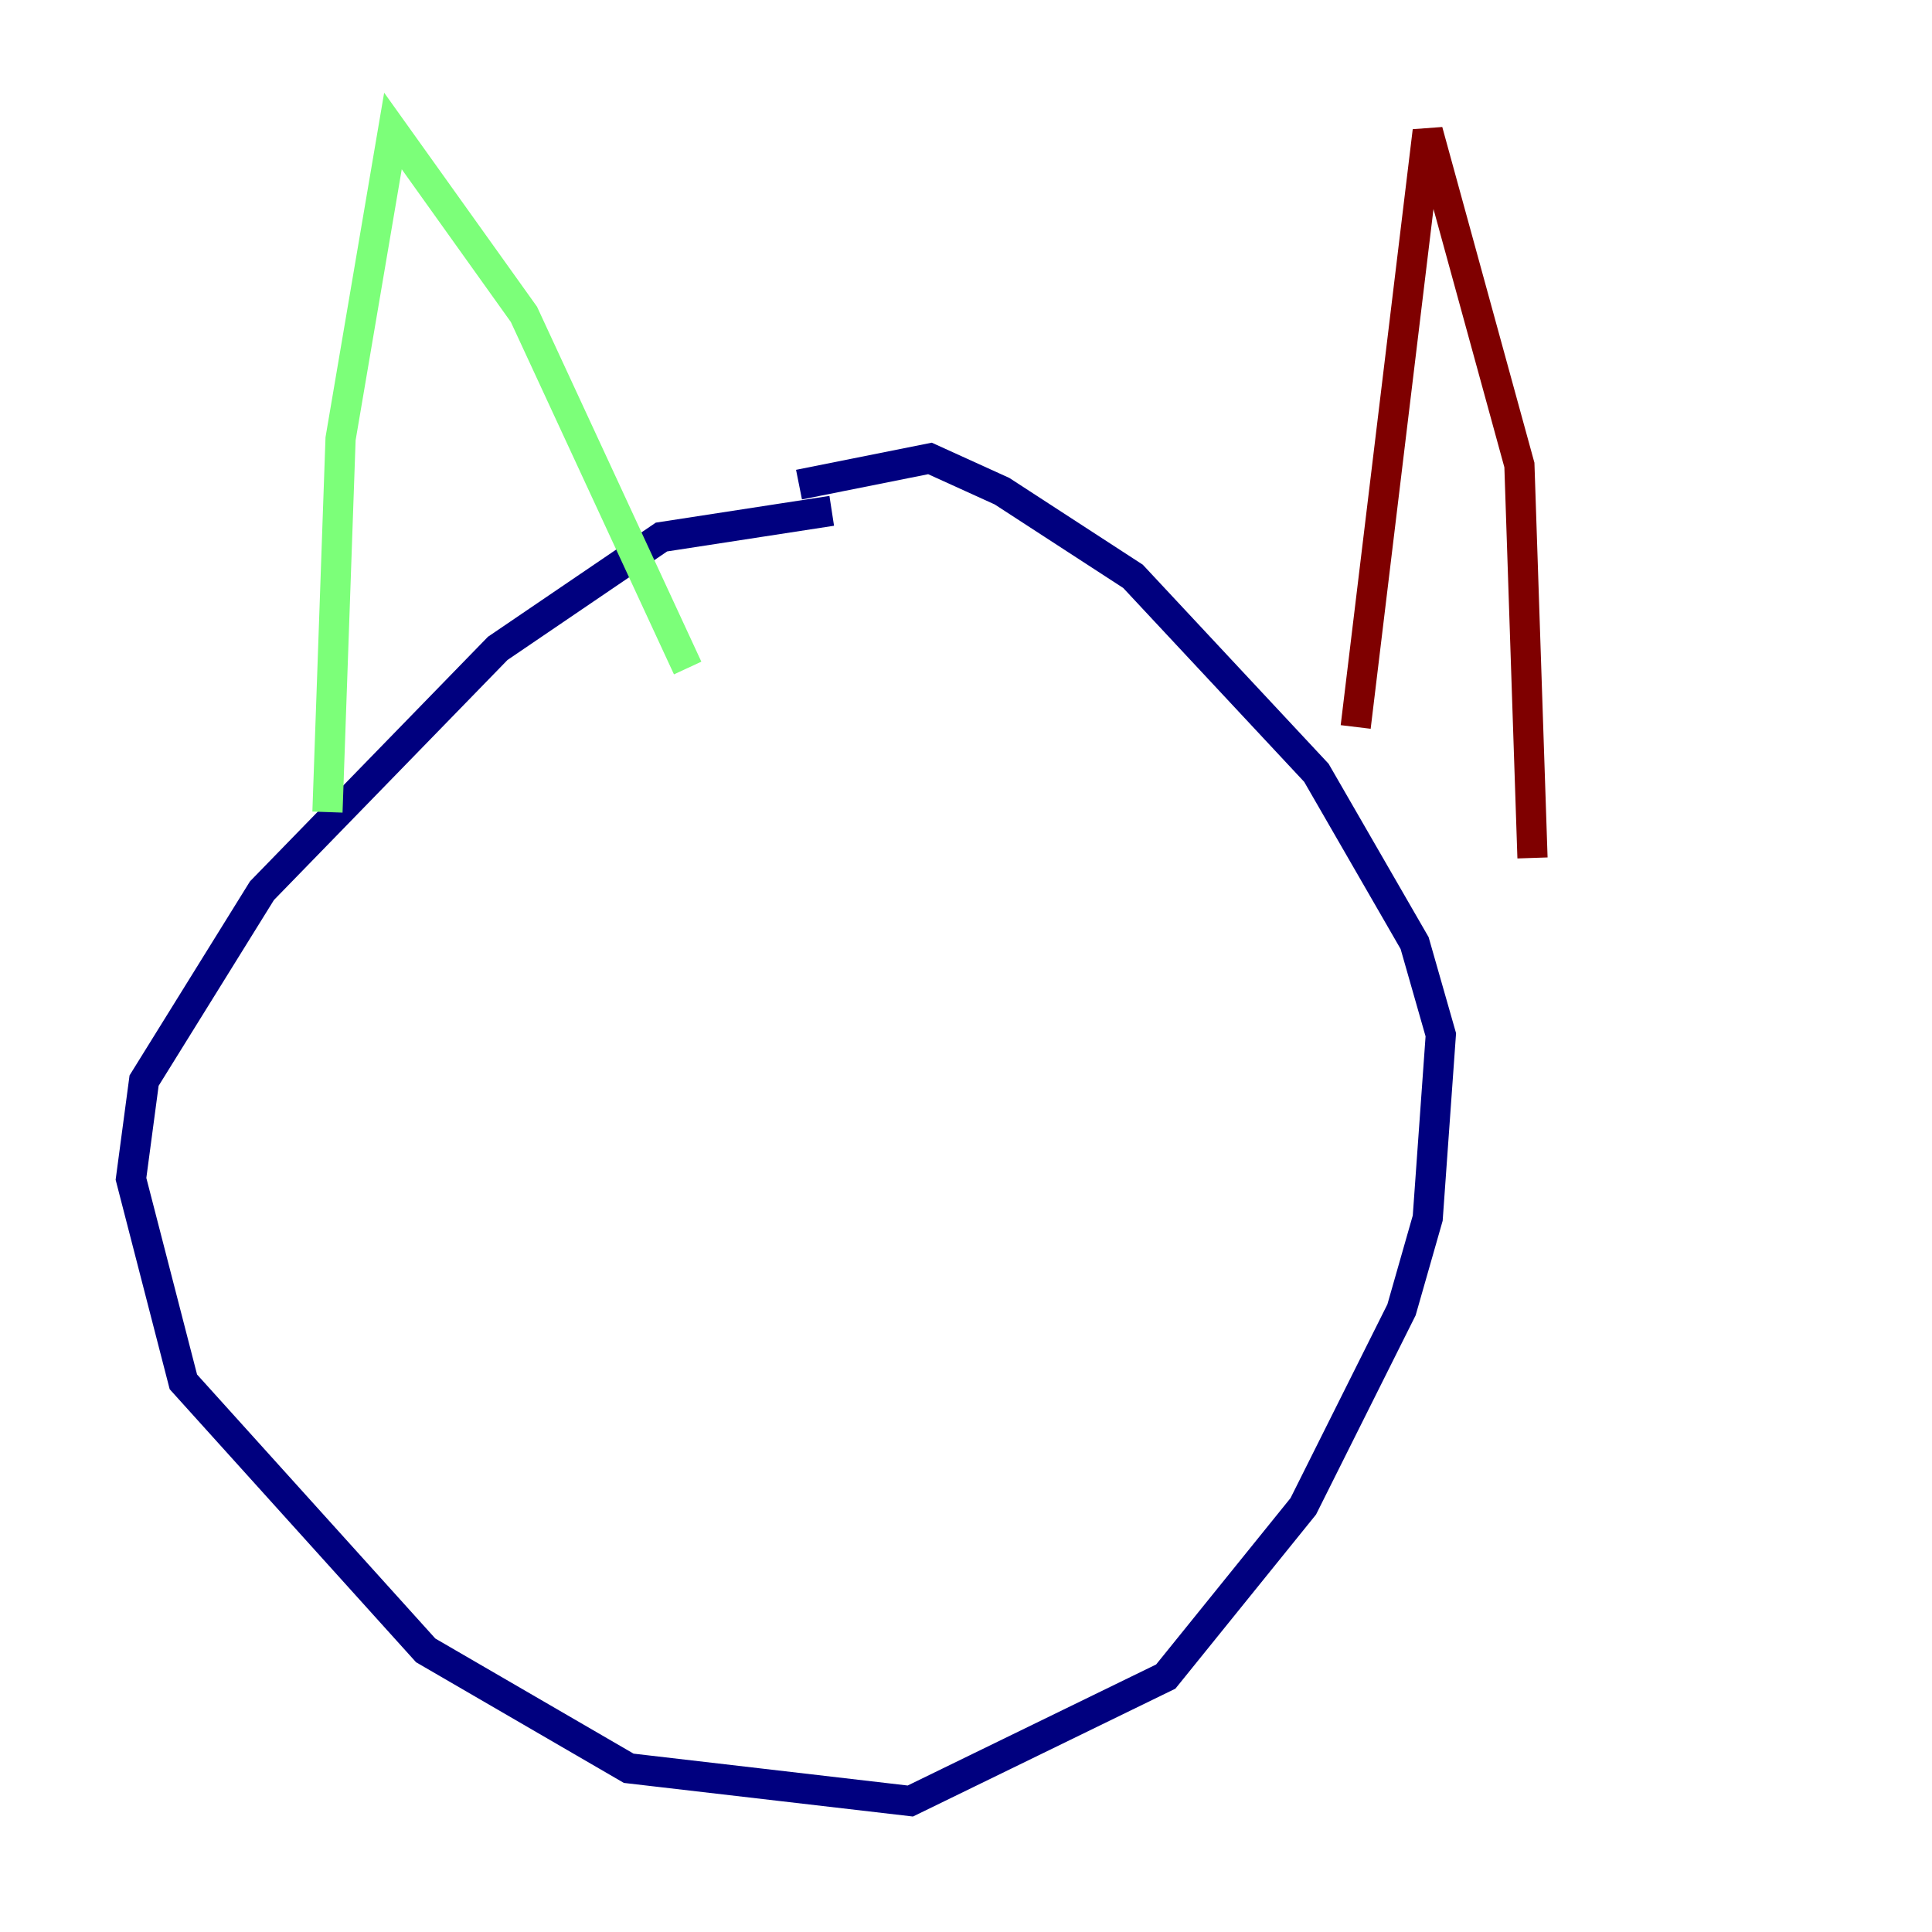 <?xml version="1.0" encoding="utf-8" ?>
<svg baseProfile="tiny" height="128" version="1.2" viewBox="0,0,128,128" width="128" xmlns="http://www.w3.org/2000/svg" xmlns:ev="http://www.w3.org/2001/xml-events" xmlns:xlink="http://www.w3.org/1999/xlink"><defs /><polyline fill="none" points="55.105,33.844 43.824,35.58 32.976,42.956 17.356,59.01 9.546,71.593 8.678,78.102 12.149,91.552 28.203,109.342 41.654,117.153 60.312,119.322 77.234,111.078 86.346,99.797 92.854,86.78 94.59,80.705 95.458,68.556 93.722,62.481 87.214,51.2 75.064,38.183 66.386,32.542 61.614,30.373 52.936,32.108" stroke="#00007f" stroke-width="2" /><polyline fill="none" points="21.695,53.803 22.563,29.071 26.034,8.678 34.712,20.827 45.559,44.258" stroke="#7cff79" stroke-width="2" /><polyline fill="none" points="89.817,48.163 94.59,8.678 100.664,30.807 101.532,56.841" stroke="#7f0000" stroke-width="2" /></svg>